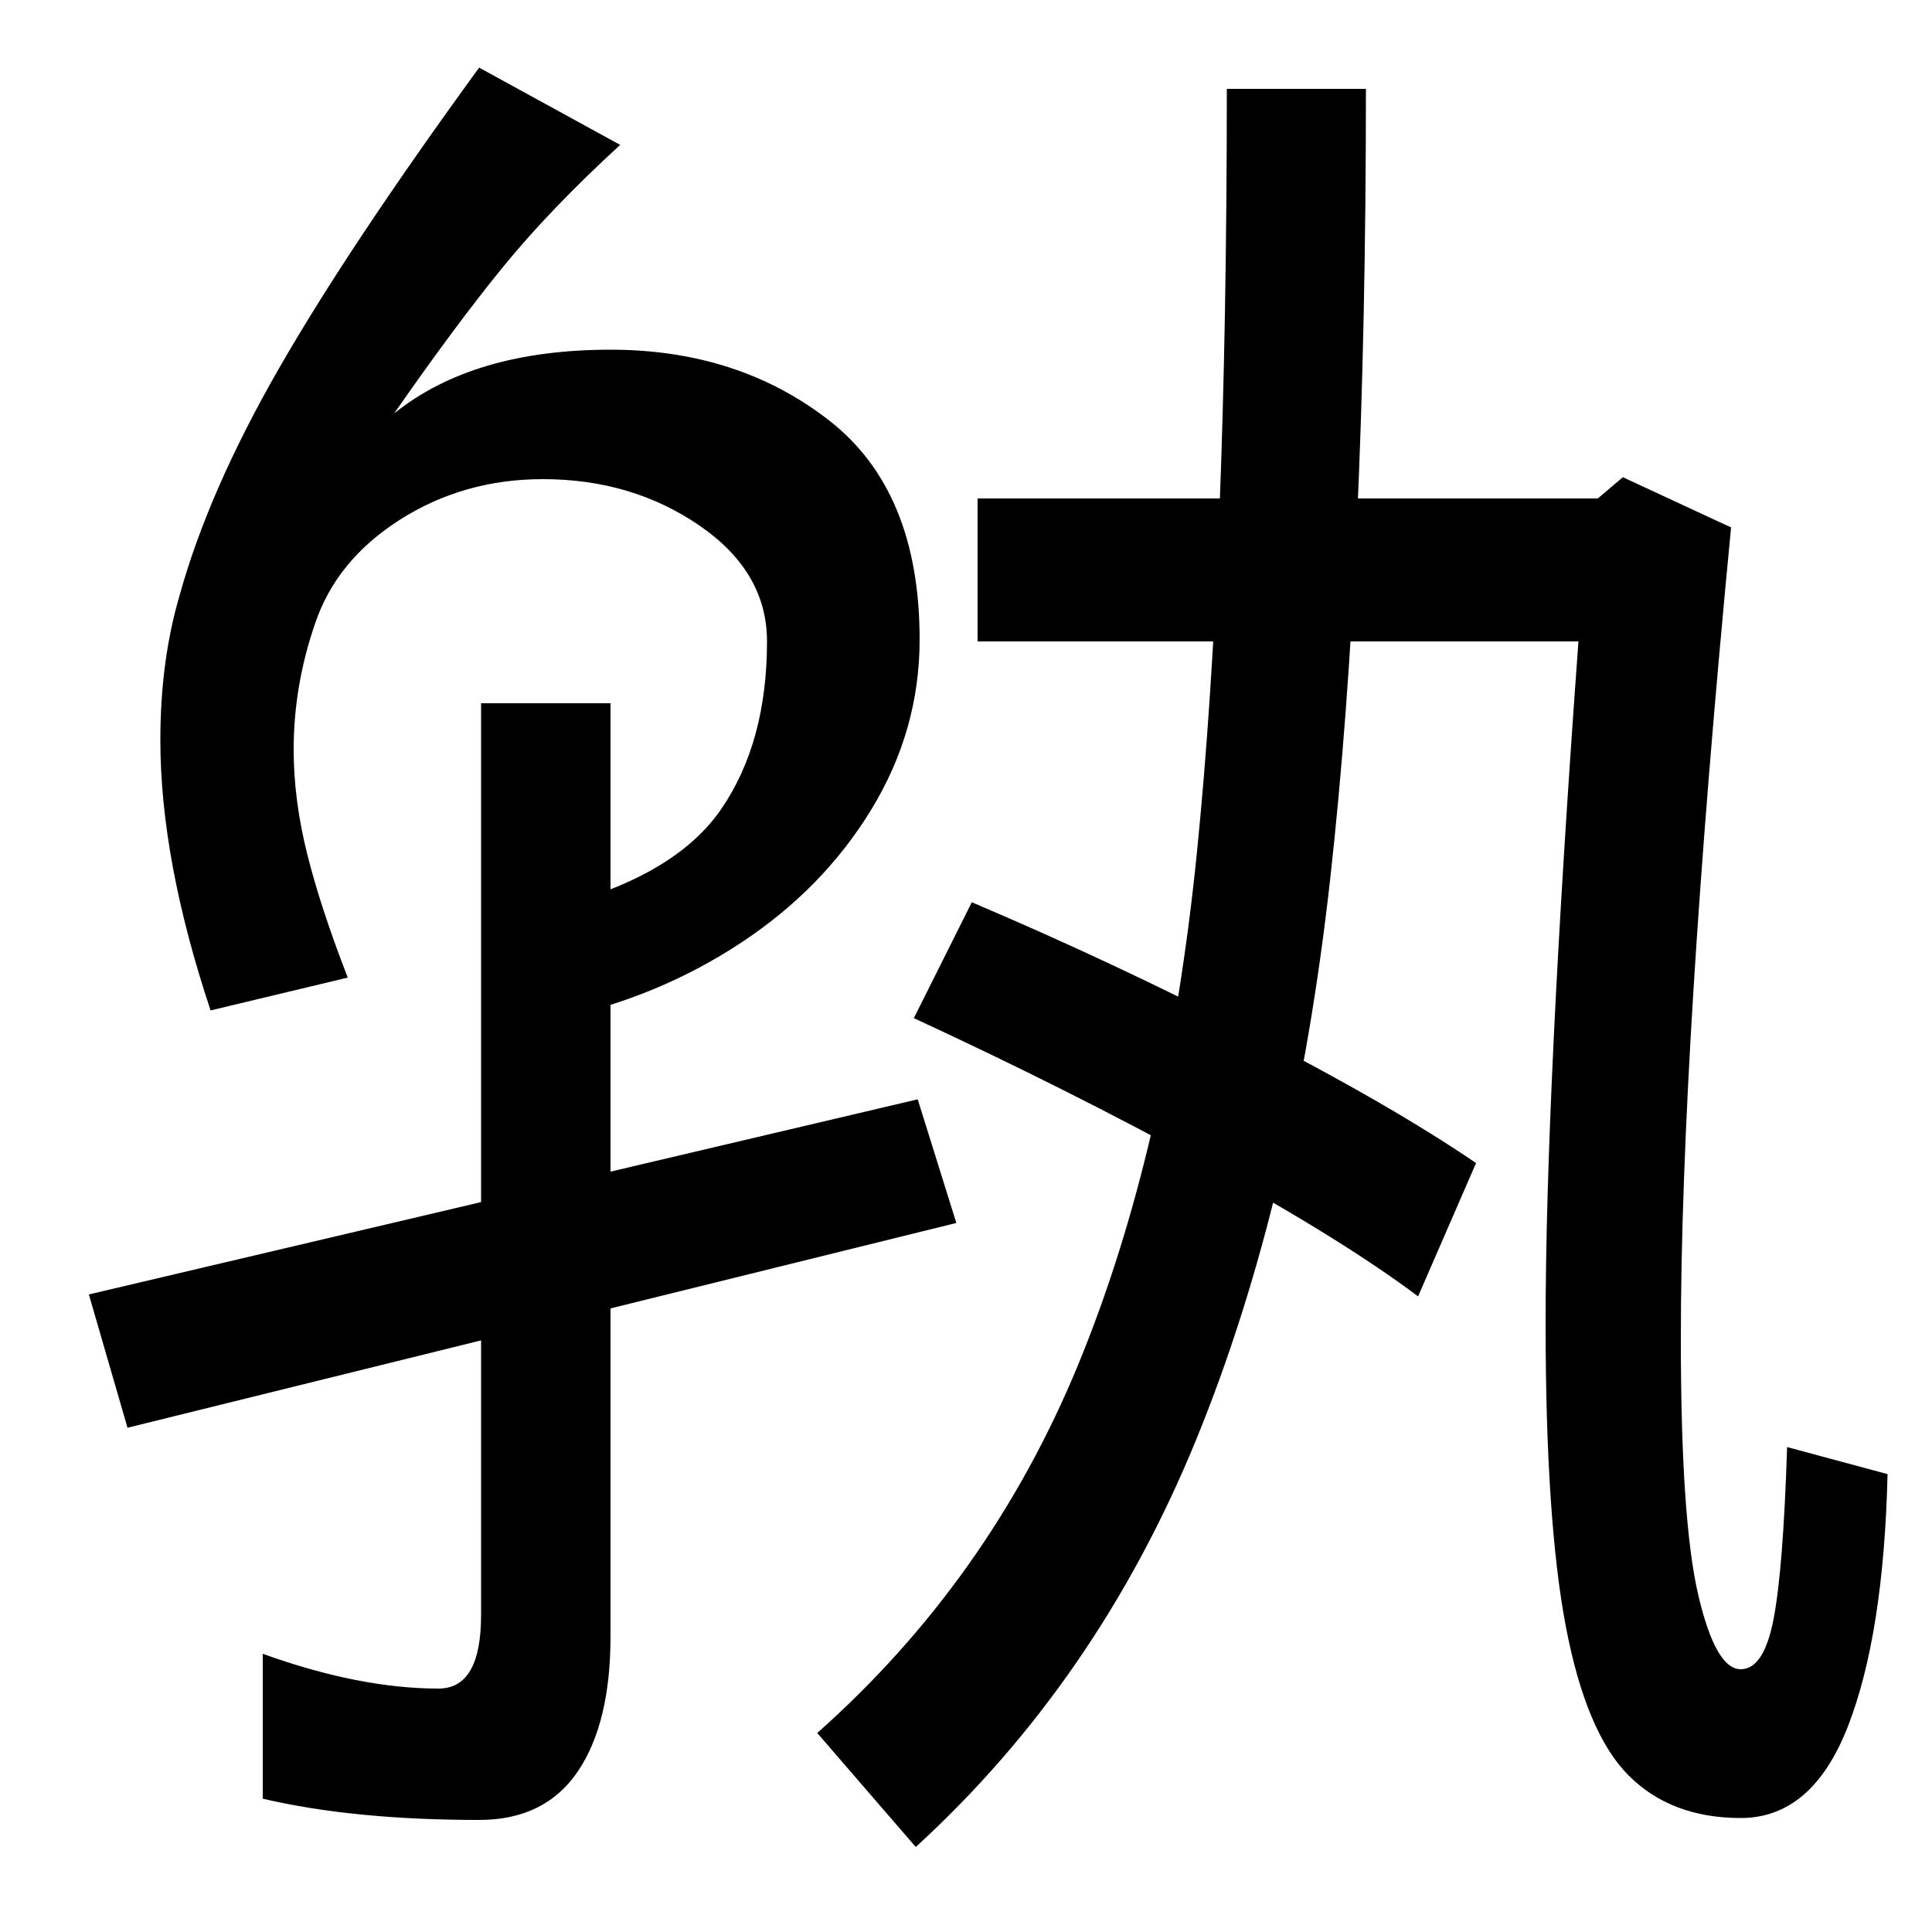 <svg xmlns="http://www.w3.org/2000/svg" width="1000" height="1000"><path d="M248 -62Q282 -62 299.0 -37.0Q316 -12 316 33V516H249V44Q249 6 227 6Q186 6 136 24V-51Q183 -62 248 -62ZM66 141 495 247 475 311 46 210ZM290 353Q341 364 383.5 392.0Q426 420 451.0 461.0Q476 502 476 549Q476 626 429.0 662.5Q382 699 316 699Q245 699 204 666Q236 712 260.5 742.0Q285 772 321 805L248 845Q181 753 144.5 689.5Q108 626 93 572Q83 538 83 497Q83 435 109 357L180 374Q166 410 159.0 438.0Q152 466 152 492Q152 525 163 557Q174 590 207.0 611.0Q240 632 281 632Q327 632 362.0 608.0Q397 584 397 548Q397 496 373.5 461.5Q350 427 289 411ZM817 548Q800 315 800 195Q800 93 810.5 38.0Q821 -17 843.0 -39.0Q865 -61 901 -61Q938 -61 956.5 -13.5Q975 34 977 117L925 131Q923 68 918.0 42.0Q913 16 901 16Q888 16 879.0 54.5Q870 93 870 187Q870 337 896 607L840 633L827 622H506V548ZM474 -76Q568 10 619.0 134.5Q670 259 688.5 425.0Q707 591 707 834H635Q635 592 619.5 438.5Q604 285 558.0 173.5Q512 62 423 -17ZM764 278Q720 308 648.0 345.0Q576 382 503 413L473 353Q551 317 622.5 278.0Q694 239 734 209Z" transform="translate(0, 880) scale(1,-1)" /></svg>